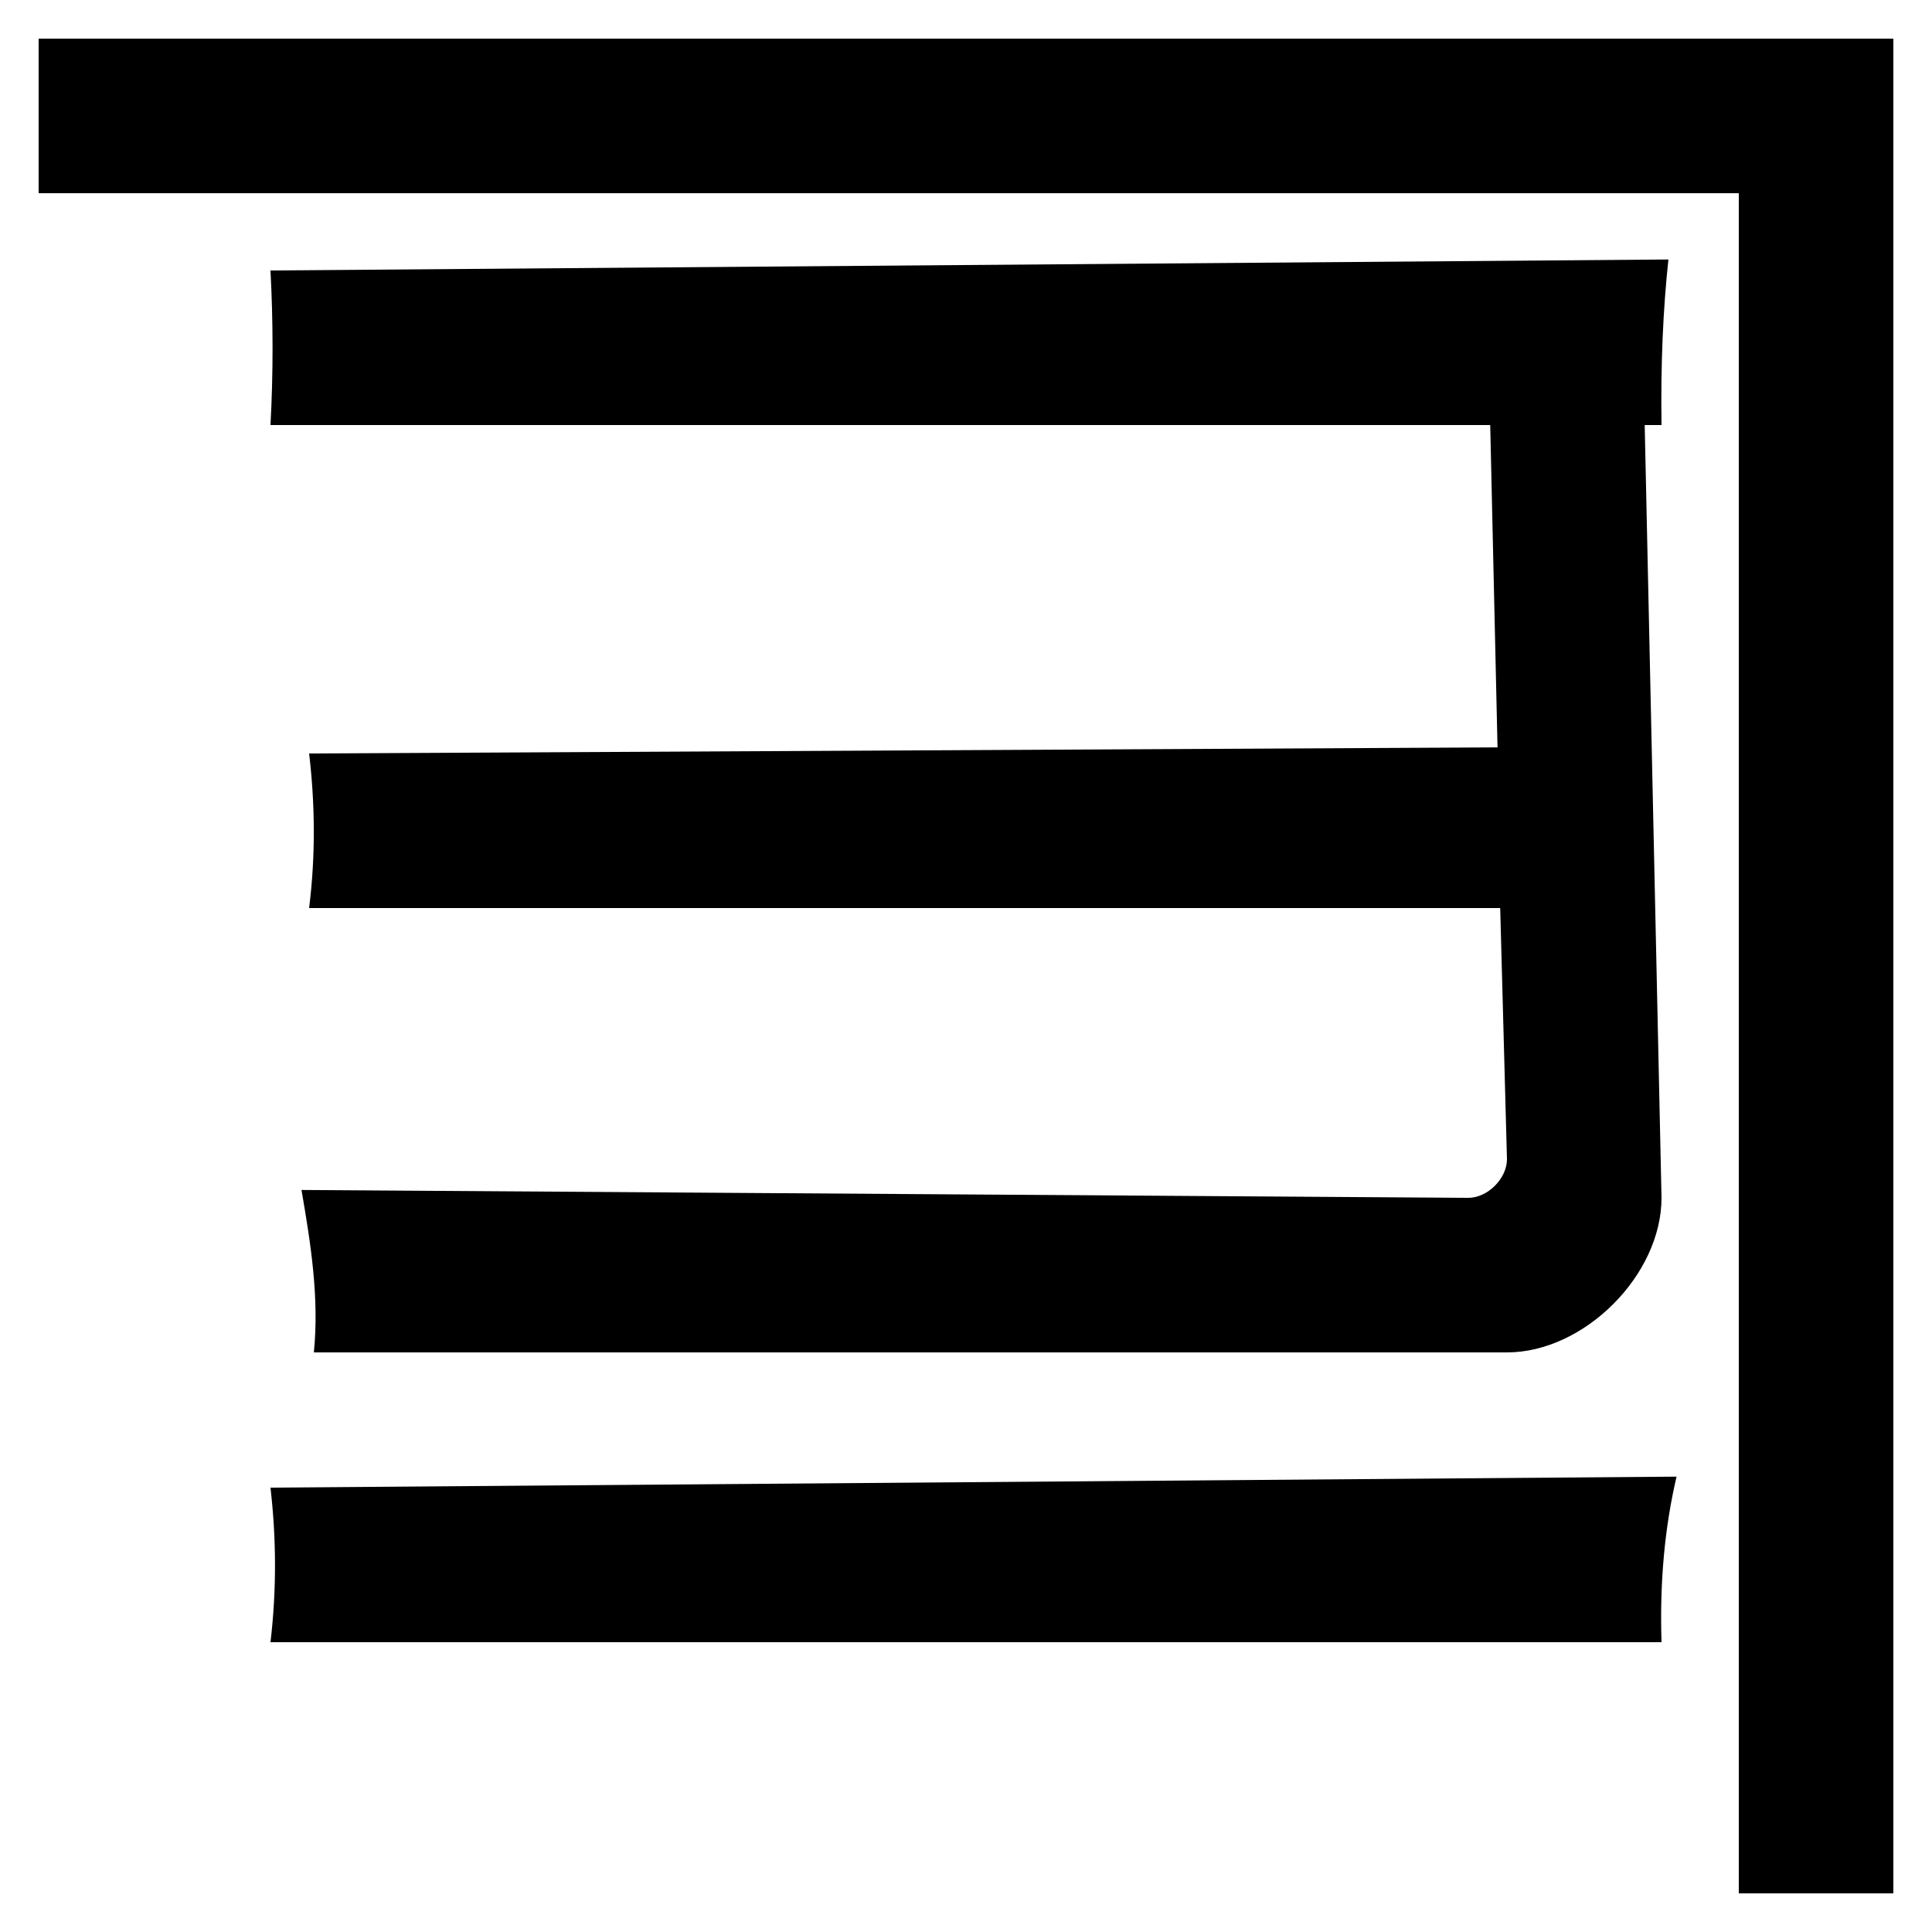 <svg version="1.1" width="1000" height="1000" viewBox="0 0 1000 1000" xmlns="http://www.w3.org/2000/svg"><g><path transform="translate(0.00 -150.00)" d="M 863.566,284.311 140,290 c 1.388,26.213 1.474,52.851 0,80 H 771.334 L 775.115,536.846 160,540 c 3.027,25.737 3.434,52.279 0,80 h 616.5 l 3.5,130 c 0,10 -10,20 -20,20 l -603.949,-4.076 c 4.812,27.898 9.232,55.815 6.402,84.076 H 780 c 40,0 80,-40 80,-80 L 851.291,370 H 860 c -0.459,-31.278 0.776,-59.691 3.566,-85.689 z"/><path d="m 140,770 727.781,-5.69 C 861.693,790.308 858.999,818.722 860,850 H 140 c 3.217,-27.149 3.028,-53.787 0,-80 z"/></g><g><path d="M 20,20 H 980 L 980,980 H 900 V 100 l -880,-1e-5 V 20"/></g></svg>